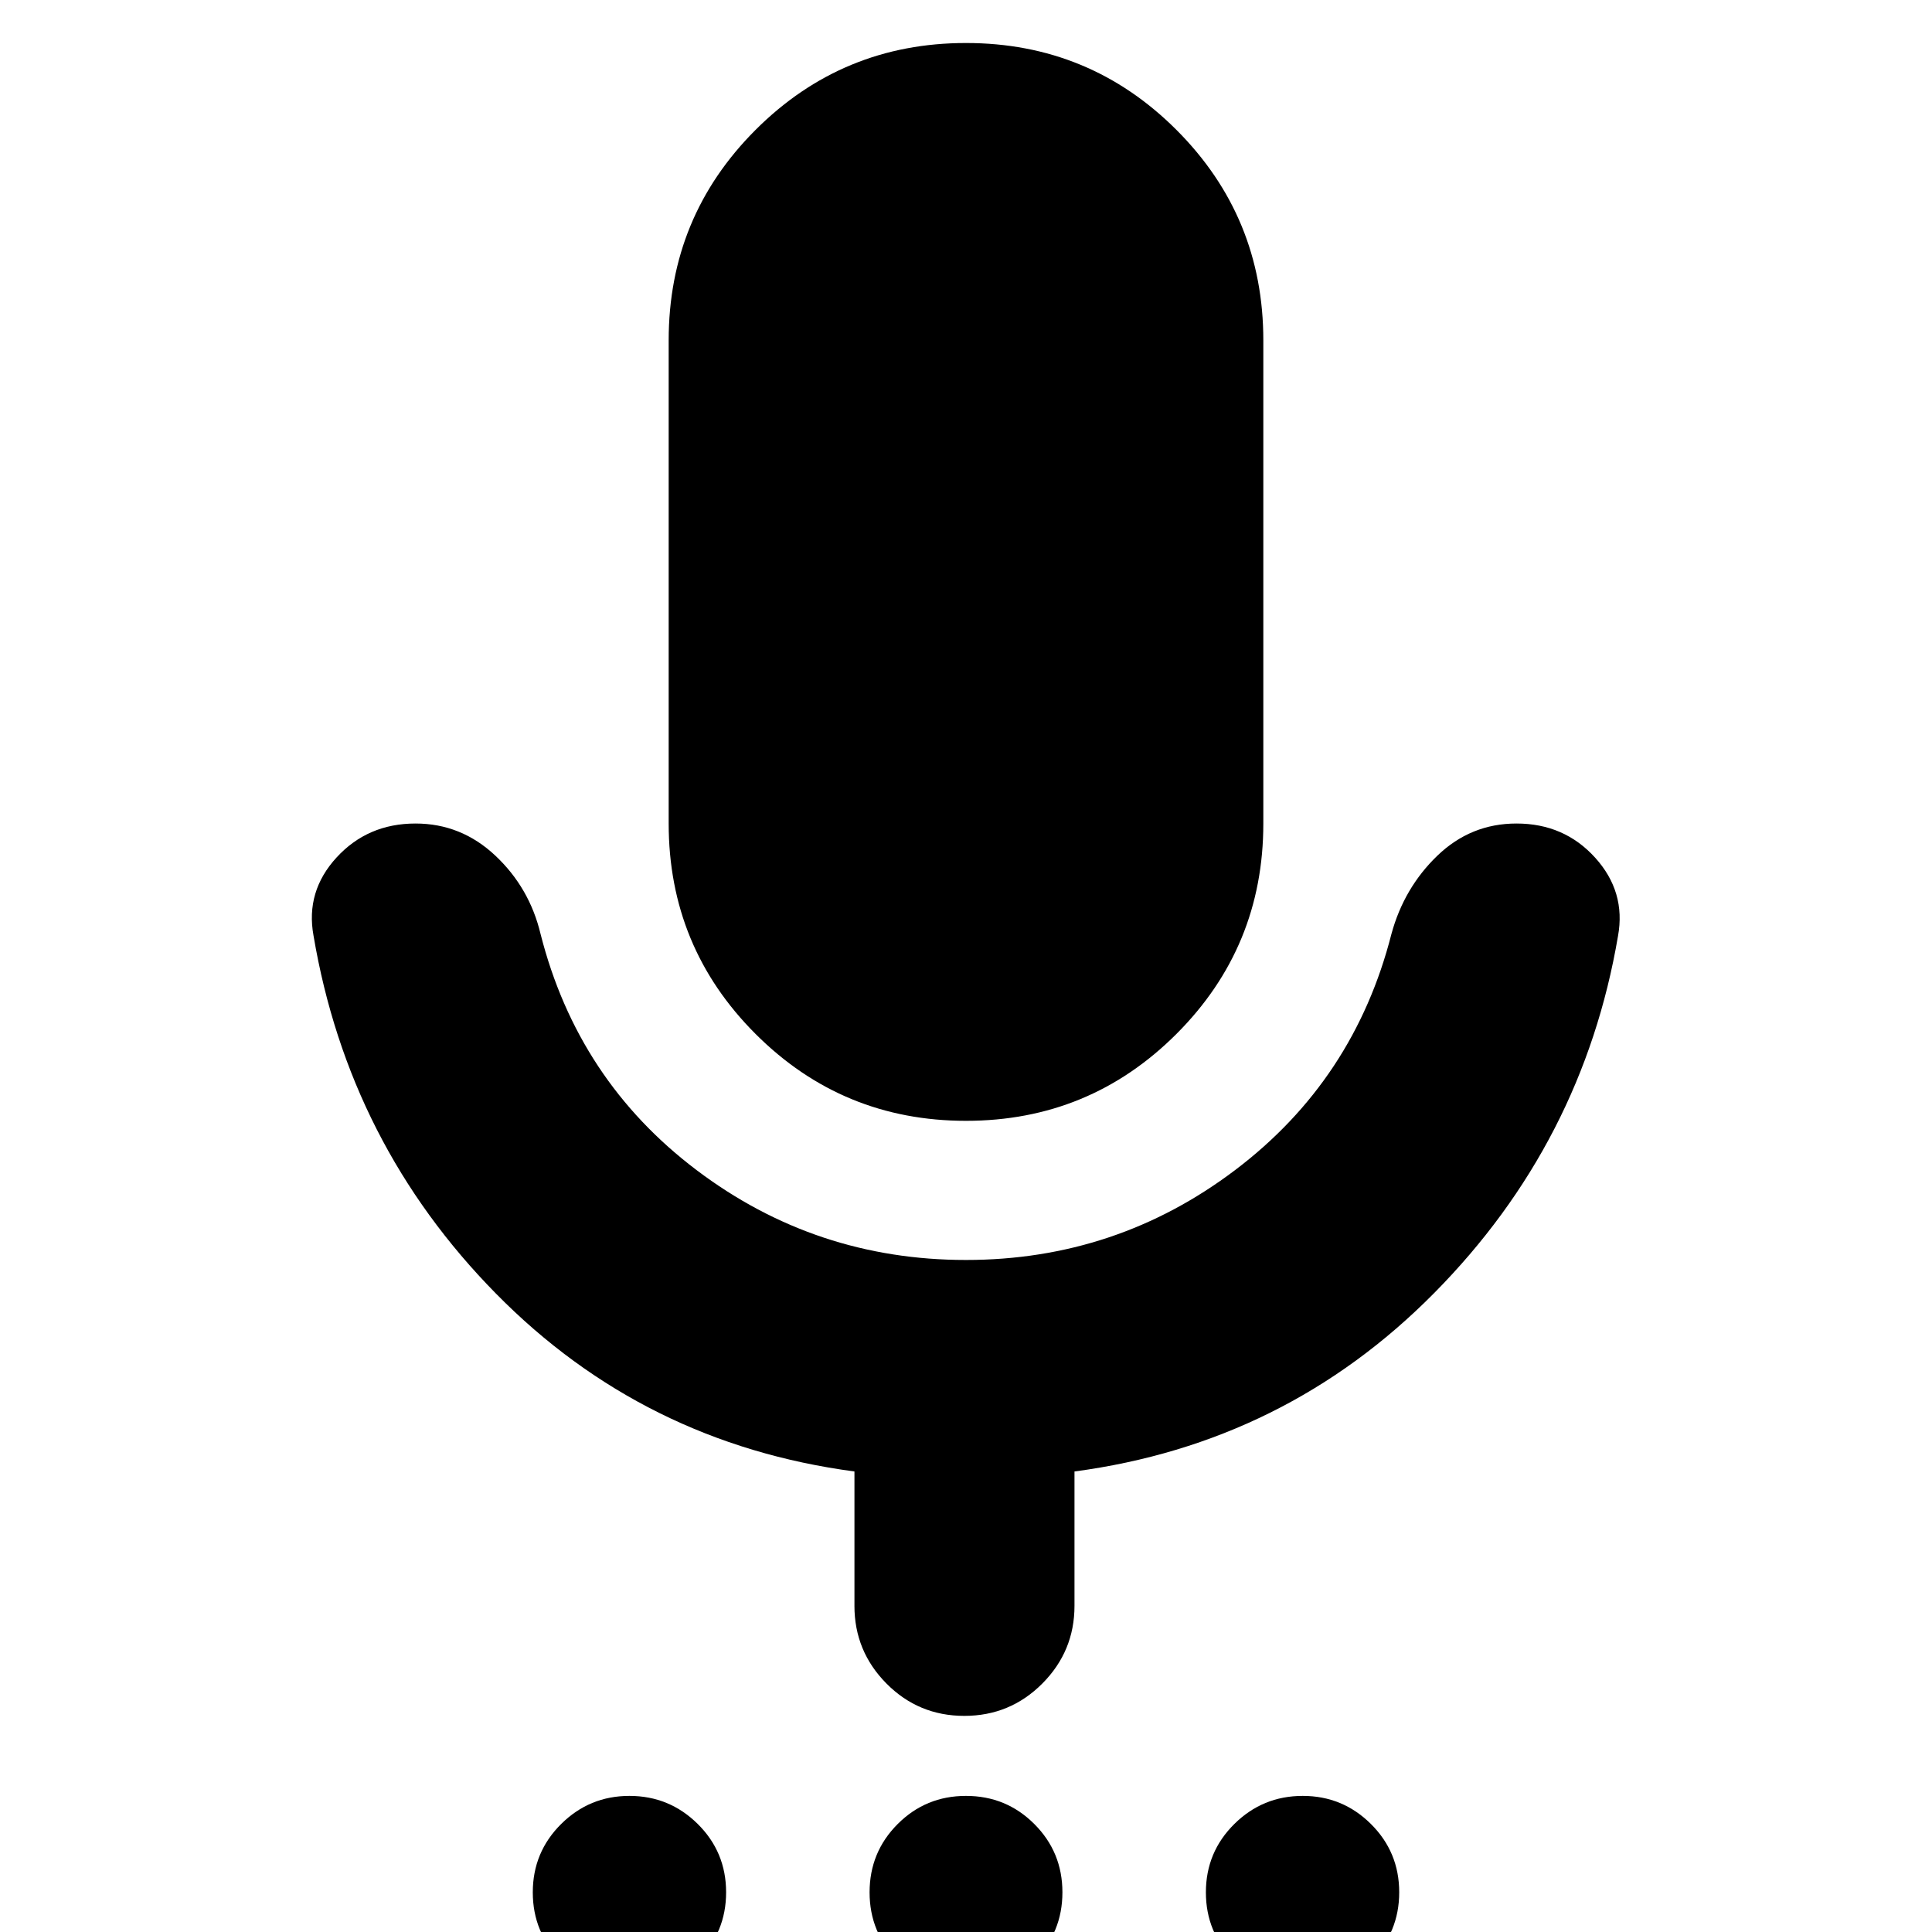 <svg xmlns="http://www.w3.org/2000/svg" height="24" viewBox="0 -960 960 960" width="24"><path d="M312.67 28.2q-19.81 0-33.87-13.97Q264.74.27 264.74-19.7t14.08-33.95q14.08-13.98 33.93-13.98 19.86 0 33.96 13.96 14.09 13.96 14.09 33.94 0 19.97-14.11 33.95-14.11 13.98-34.02 13.98Zm167.35 0q-19.98 0-33.95-13.97Q432.09.27 432.09-19.7t13.96-33.95q13.96-13.98 33.93-13.98 19.98 0 33.95 13.96 13.98 13.96 13.98 33.94 0 19.97-13.96 33.95-13.96 13.98-33.93 13.98Zm167.23 0q-19.86 0-33.96-13.97Q599.2.27 599.2-19.7t14.11-33.95q14.11-13.98 34.02-13.98 19.81 0 33.87 13.96 14.06 13.96 14.06 33.94 0 19.97-14.08 33.95Q667.1 28.2 647.25 28.2ZM480-403.07q-61.39 0-104.57-43.17-43.17-43.17-43.17-104.56v-240.09q0-61.39 43.17-104.57 43.18-43.17 104.57-43.17 61.39 0 104.57 43.17 43.17 43.18 43.17 104.57v240.09q0 61.39-43.17 104.56-43.18 43.17-104.57 43.17Zm-55.43 241v-66.76q-104.83-13.96-178.06-88.32-73.24-74.37-90.73-177.98-4-21.96 11.48-38.82 15.48-16.85 39.2-16.85 22.71 0 39.69 15.97 16.98 15.98 22.46 38.94 18.48 72.72 77.57 117.34 59.1 44.62 133.81 44.62 74.73 0 133.83-44.74 59.09-44.74 77.57-117.22 6.24-22.96 22.84-38.94 16.6-15.97 39.31-15.97 23.72 0 39.08 16.97 15.36 16.98 11.36 38.94-17.44 102.64-91.3 177.35-73.85 74.71-178.77 88.71v66.76q0 22.57-16 38.63-16 16.05-38.74 16.05-22.74 0-38.67-16.05-15.93-16.06-15.93-38.63Z"/></svg>